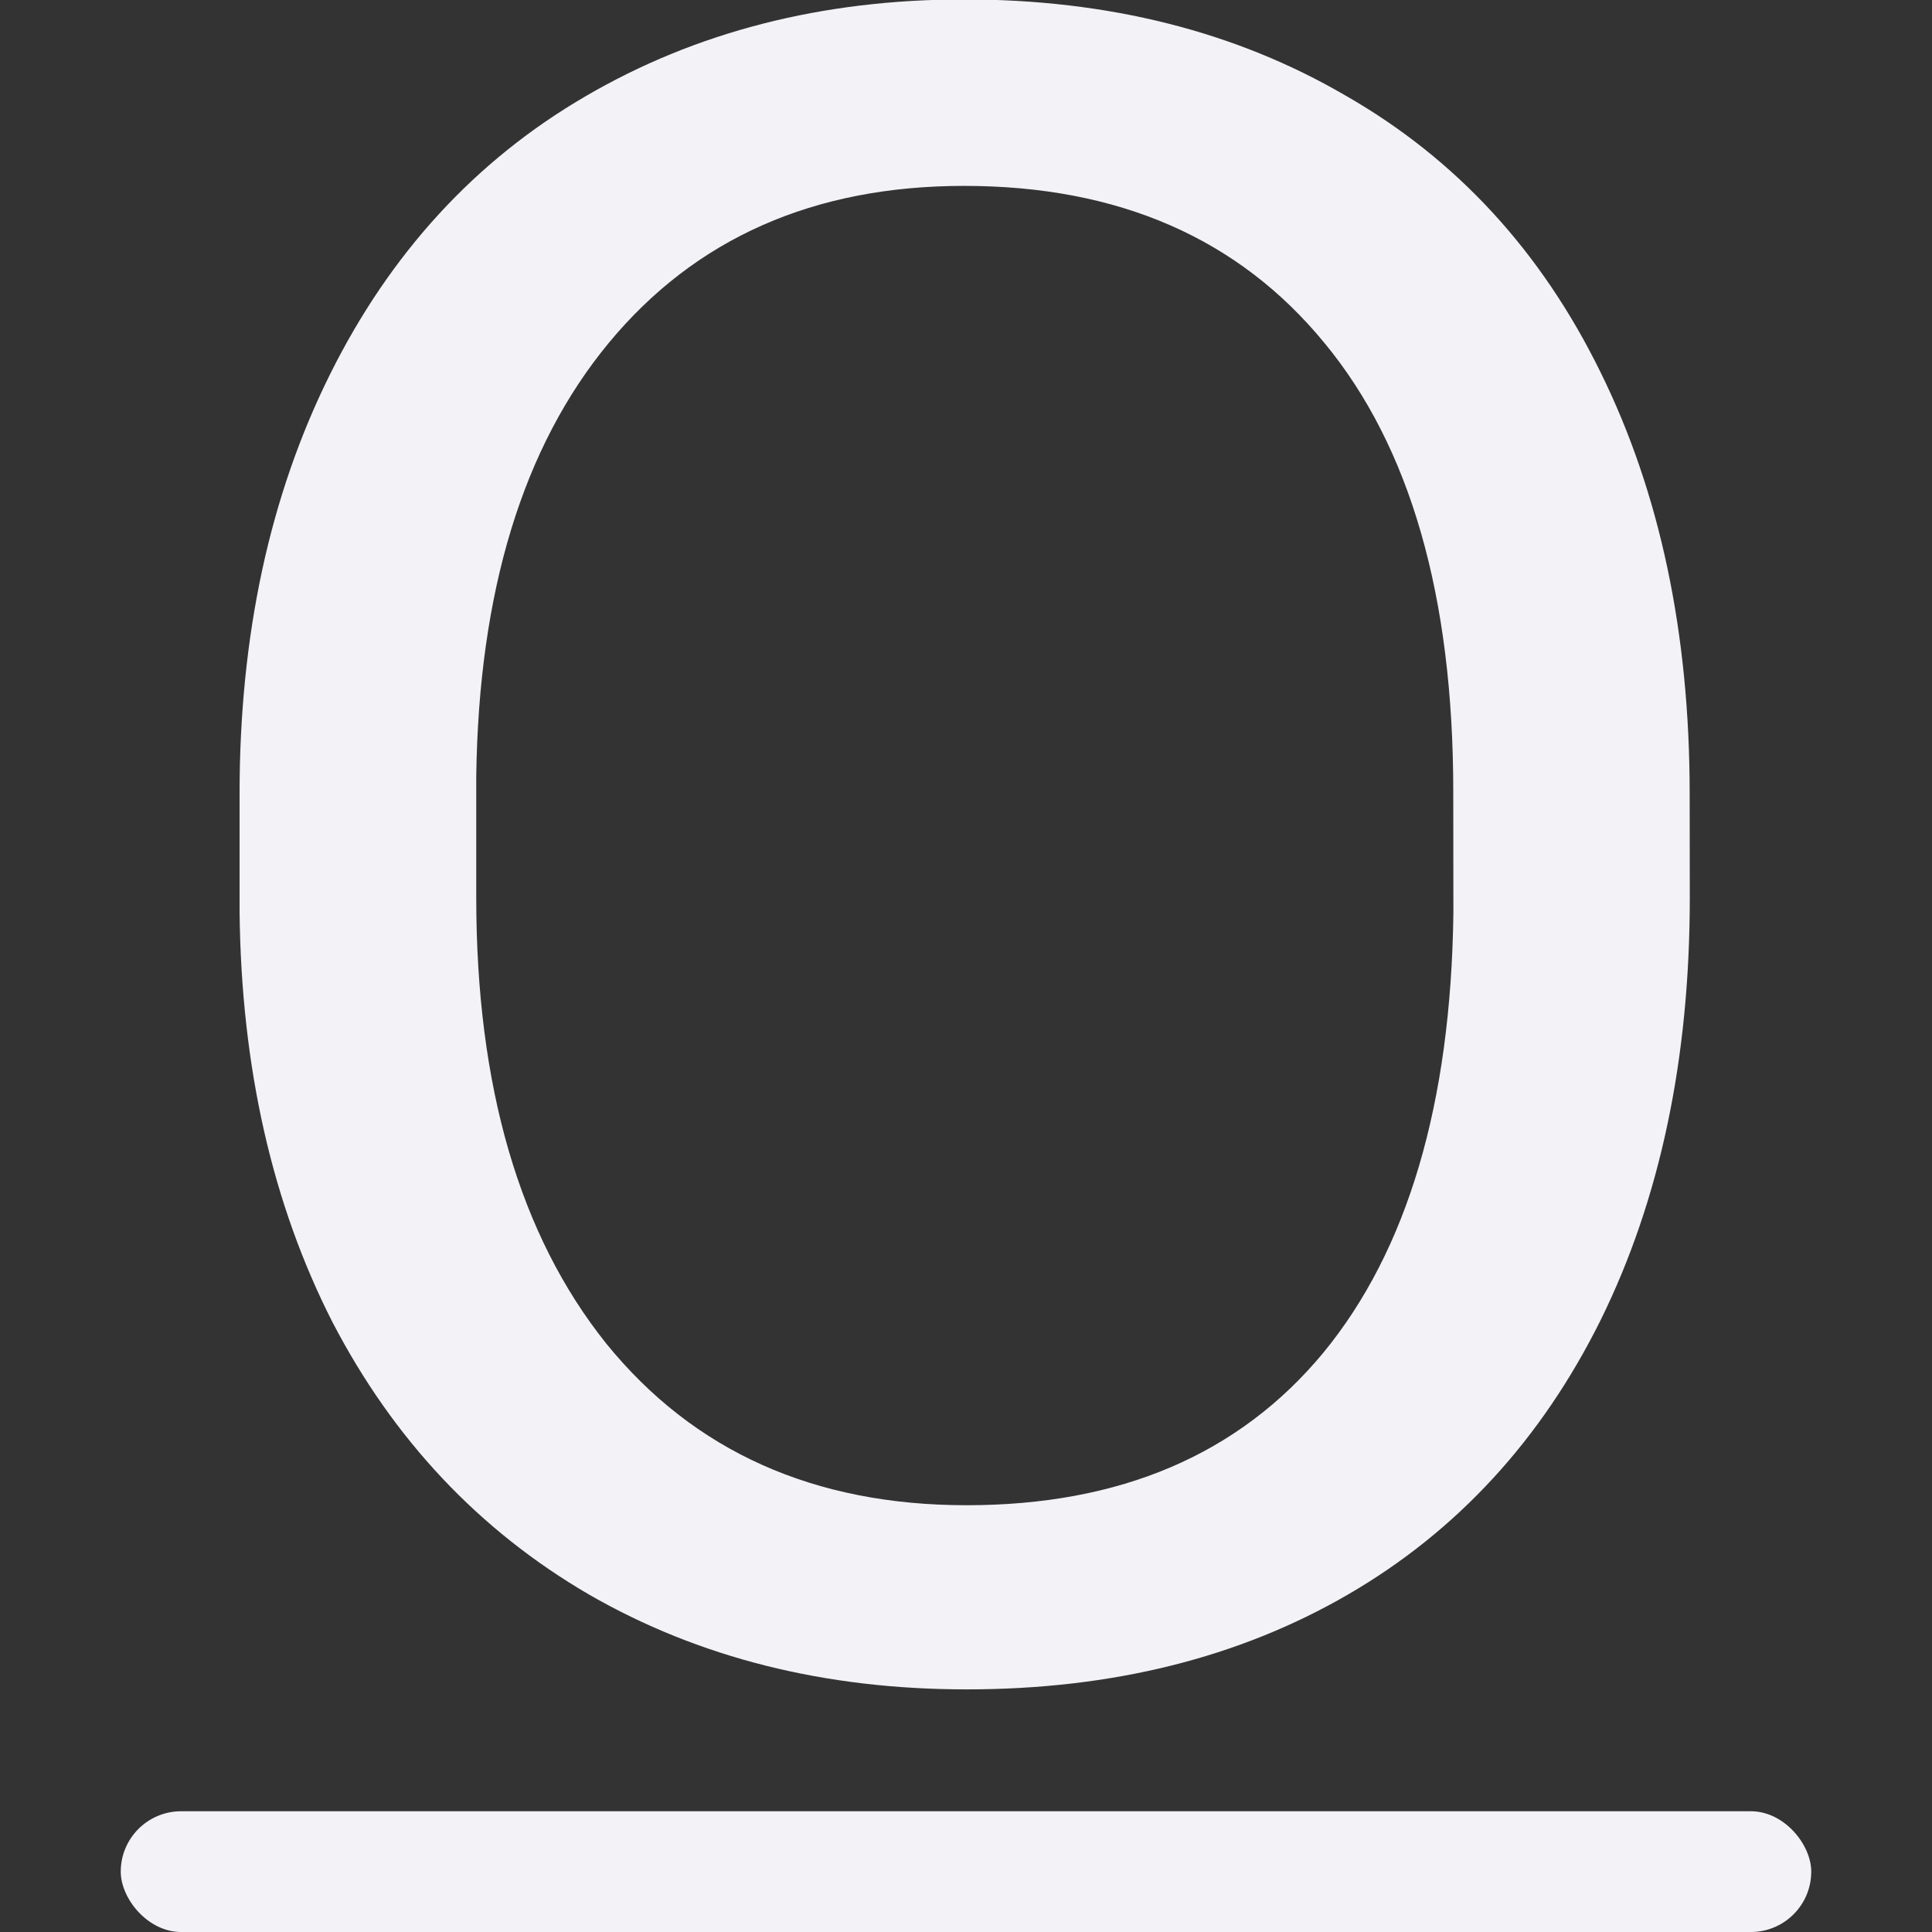 <svg viewBox="0 0 16 16" xmlns="http://www.w3.org/2000/svg"><rect x="0" y="0" width="16" height="16" fill="#333333" stroke="none"/>/&amp;amp;amp;amp;gt;<g fill="#f2f2f7"><rect height="1" ry=".5" width="14" x="1" y="15"/><path d="m13.366 7.784q0 2.096-.705 3.663-.705 1.557-1.998 2.38-1.293.823-3.017.823-1.685 0-2.988-.823-1.303-.833-2.028-2.361-.715-1.538-.735-3.556v-1.029q0-2.057.715-3.634.715-1.577 2.018-2.41 1.313-.842 2.997-.842 1.714 0 3.017.833 1.313.823 2.018 2.4.705 1.567.705 3.654zm-1.871-.921q0-2.537-1.019-3.889-1.019-1.362-2.85-1.362-1.783 0-2.811 1.362-1.019 1.352-1.048 3.761v1.048q0 2.459 1.029 3.869 1.038 1.401 2.85 1.401 1.822 0 2.821-1.322.999-1.332 1.029-3.81z" fill="#f2f2f7" transform="scale(1.047 .955)"/></g></svg>